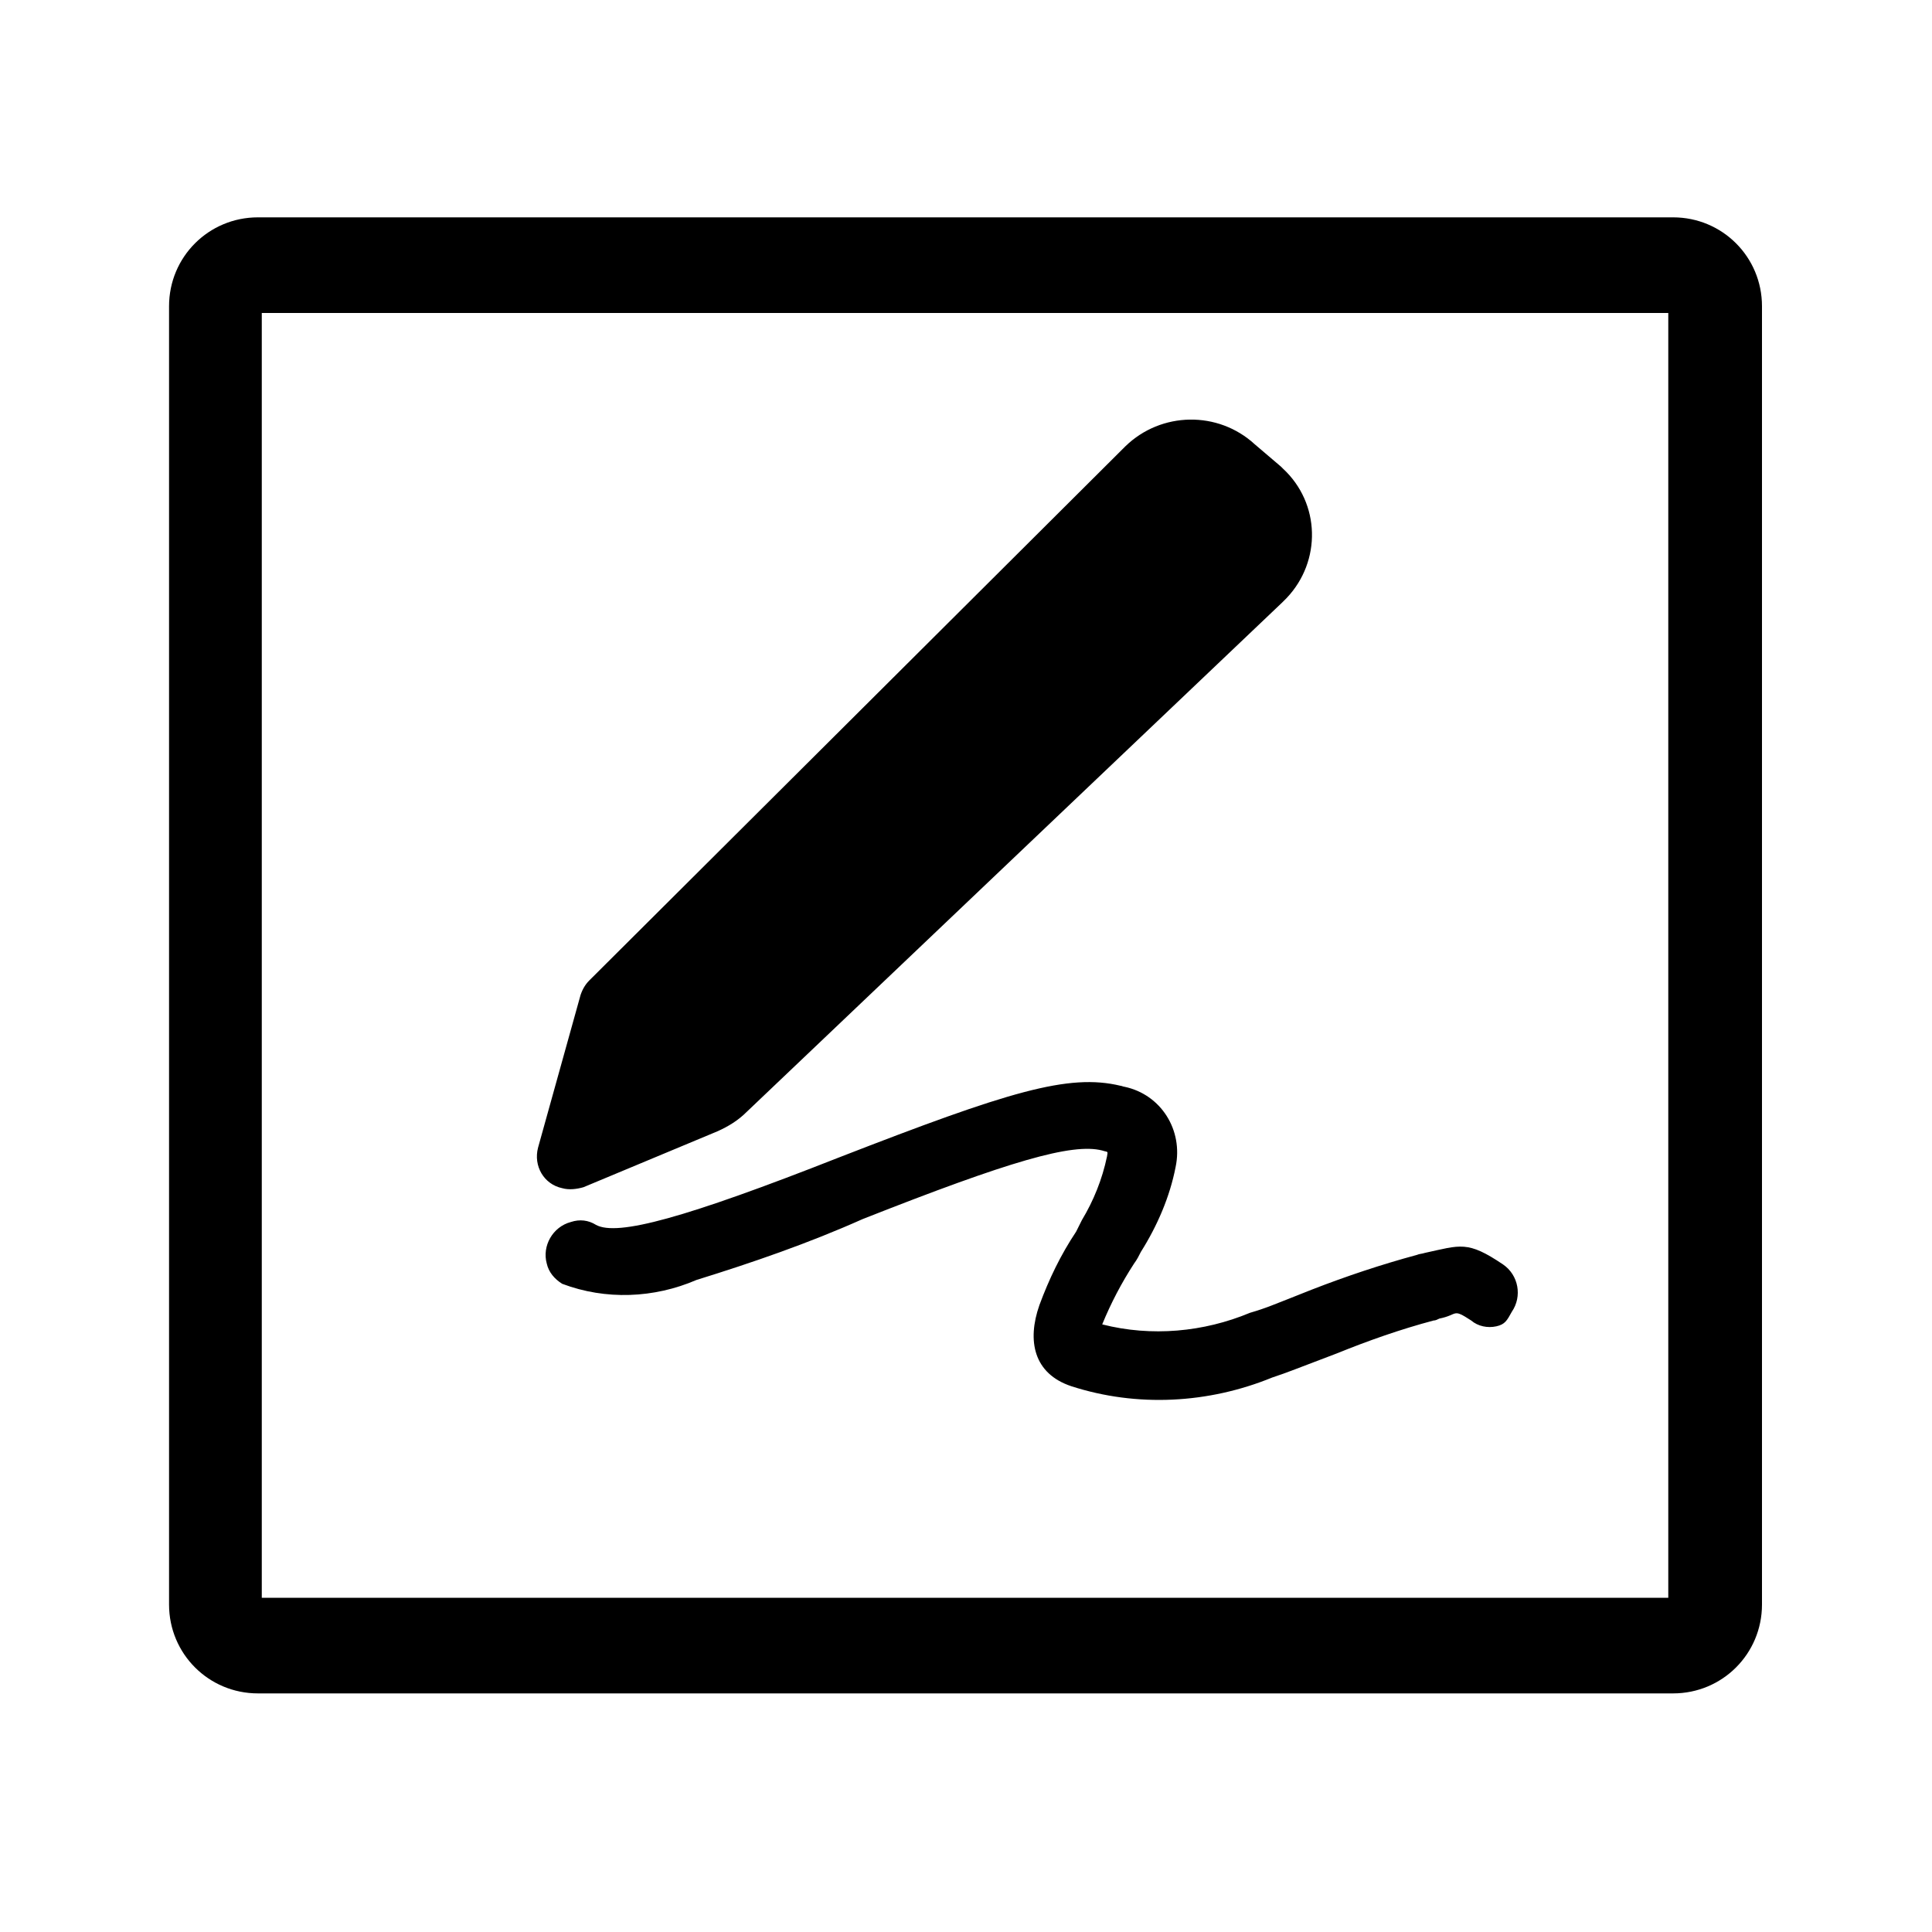 <?xml version="1.0" standalone="no"?><!DOCTYPE svg PUBLIC "-//W3C//DTD SVG 1.1//EN" "http://www.w3.org/Graphics/SVG/1.1/DTD/svg11.dtd"><svg t="1745563792982" class="icon" viewBox="0 0 1024 1024" version="1.1" xmlns="http://www.w3.org/2000/svg" p-id="3521" xmlns:xlink="http://www.w3.org/1999/xlink" width="28" height="28"><path d="M122.368 165.888h778.24c-9.216 0-16.384-7.168-16.384-16.384v713.728c0-9.216 7.168-16.384 16.384-16.384h-778.24c9.216 0 16.384 7.168 16.384 16.384V150.016c0 8.192-6.656 15.872-16.384 15.872z m-32.768 684.544c0 26.112 20.992 47.104 47.104 47.104h750.08c26.112 0 47.104-20.992 47.104-47.104V162.304c0-26.112-20.992-47.104-47.104-47.104H136.704c-26.112 0-47.104 20.992-47.104 47.104v688.128z" p-id="3522"></path><path d="M573.44 646.656l-3.072 6.144c-8.192 12.288-14.336 25.088-19.456 38.912-6.656 18.944-3.072 36.352 16.896 43.008 34.816 11.264 72.704 9.216 106.496-4.608 9.216-3.072 11.264-4.096 34.304-12.8 16.384-6.656 33.792-12.8 51.2-17.408 1.024 0 2.048-0.512 3.072-1.024 10.24-2.048 6.656-5.632 16.896 1.024 3.584 3.072 8.704 4.096 13.312 3.072 4.608-1.024 5.632-3.072 8.192-7.68 5.632-8.192 3.584-19.456-4.608-25.088-18.944-12.8-22.528-10.24-41.472-6.144-1.536 0.512-3.072 0.512-4.096 1.024-18.944 5.12-37.376 11.264-55.808 18.432-22.016 8.704-24.064 9.728-32.768 12.288-24.576 10.24-52.224 12.8-78.336 6.144 4.608-11.264 10.24-22.016 16.896-32.256 1.536-2.048 2.56-4.096 3.584-6.144 8.704-13.824 15.36-29.184 18.432-45.056 4.096-19.456-7.68-38.4-27.136-42.496-0.512 0-1.536-0.512-2.048-0.512-27.648-6.656-59.392 3.072-148.992 37.888-81.92 32.256-117.76 41.984-129.024 35.84-4.096-2.56-8.704-3.072-13.312-1.536-9.728 2.56-15.36 12.8-12.8 22.016 1.024 4.608 4.096 8.192 8.192 10.752 23.04 8.704 48.64 7.68 71.168-2.048 29.696-9.216 59.392-19.456 88.064-32.256 77.824-30.72 111.104-40.448 126.976-36.352 3.072 1.024 3.072 0 2.56 3.072-2.56 12.288-7.168 23.552-13.312 33.792zM665.088 235.52c-19.456-17.92-49.664-17.408-68.608 1.024L312.32 519.68c-2.048 2.048-3.584 4.608-4.608 7.68l-22.528 80.896c-2.56 9.728 3.072 19.456 12.8 21.504 3.584 1.024 7.68 0.512 11.264-0.512l71.168-29.696c5.632-2.56 10.752-5.632 15.36-10.24l283.648-269.824 2.56-2.56c18.432-19.456 17.92-50.176-2.048-68.608l-1.024-1.024-13.824-11.776z" p-id="3523"></path></svg>